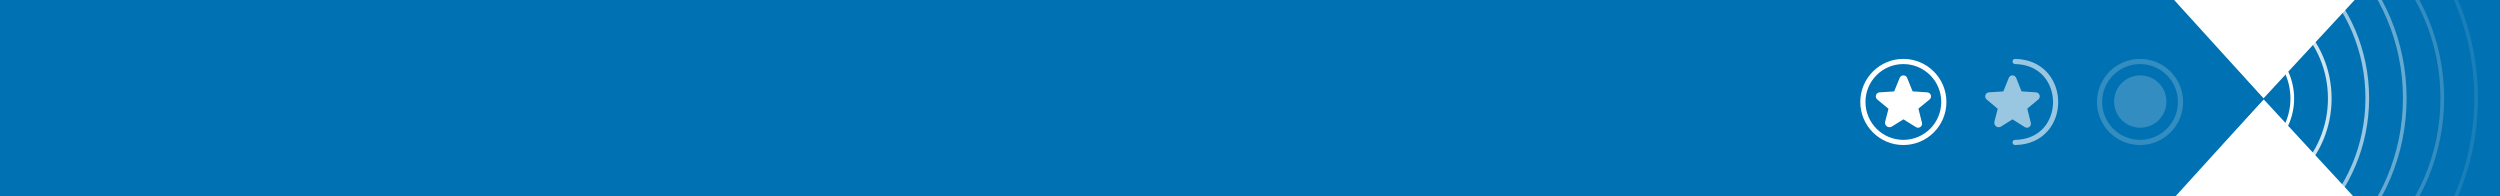 <svg width="3400" height="267" viewBox="0 0 3400 267" fill="none" xmlns="http://www.w3.org/2000/svg">
<rect x="0" y="0" width="3400" height="267" fill="#333333" stroke="none"/>
<g clip-path="url(#clip0_477_80)">
<rect width="3400" height="267" fill="#0071B2"/>
<path d="M3078.53 135L3206 273H2951L3078.53 135Z" fill="white"/>
<path d="M3078.15 134L2951 -4L3206 -4L3078.15 134Z" fill="white"/>
<path d="M3219.5 133.5C3219.5 262.74 3114.95 367.5 2986 367.5C2857.05 367.5 2752.5 262.74 2752.5 133.5C2752.5 4.26 2857.05 -100.5 2986 -100.5C3114.95 -100.5 3219.5 4.26 3219.5 133.5Z" stroke="white" stroke-opacity="0.6" stroke-width="5"/>
<path d="M3270.5 133.5C3270.5 287.039 3146.25 411.5 2993 411.5C2839.75 411.5 2715.5 287.039 2715.5 133.5C2715.5 -20.039 2839.75 -144.5 2993 -144.5C3146.25 -144.5 3270.5 -20.039 3270.5 133.5Z" stroke="white" stroke-opacity="0.4" stroke-width="5"/>
<path d="M3321.5 133.5C3321.5 287.039 3197.25 411.5 3044 411.5C2890.75 411.5 2766.5 287.039 2766.5 133.5C2766.5 -20.039 2890.75 -144.5 3044 -144.5C3197.25 -144.5 3321.5 -20.039 3321.5 133.5Z" stroke="white" stroke-opacity="0.2" stroke-width="5"/>
<circle cx="3029.5" cy="133.5" r="338" stroke="white" stroke-opacity="0.1" stroke-width="5"/>
<path d="M3168.5 134C3168.5 212.709 3104.92 276.5 3026.5 276.5C2948.08 276.5 2884.5 212.709 2884.5 134C2884.5 55.291 2948.08 -8.5 3026.5 -8.5C3104.92 -8.5 3168.5 55.291 3168.5 134Z" stroke="white" stroke-opacity="0.8" stroke-width="5"/>
<circle cx="3032" cy="134" r="85.5" stroke="white" stroke-width="5"/>
<path d="M2953.2 -4L3079 134.5L2953.2 273H2571V-3.311L2953.2 -4Z" fill="#0071B2"/>
<path d="M2625.95 129.34C2625.61 128.302 2624.96 127.388 2624.09 126.718C2623.22 126.047 2622.16 125.652 2621.05 125.584L2601.13 124.233L2593.75 105.944C2593.35 104.937 2592.65 104.072 2591.74 103.461C2590.83 102.85 2589.76 102.521 2588.66 102.516C2587.56 102.521 2586.48 102.85 2585.57 103.461C2584.66 104.072 2583.96 104.937 2583.56 105.944L2576.05 124.332L2556.26 125.584C2555.16 125.657 2554.1 126.054 2553.23 126.723C2552.36 127.393 2551.71 128.305 2551.37 129.34C2551.02 130.392 2551 131.522 2551.31 132.585C2551.62 133.649 2552.25 134.596 2553.11 135.305L2568.34 147.959L2563.81 165.457C2563.5 166.641 2563.55 167.89 2563.97 169.042C2564.39 170.194 2565.15 171.195 2566.16 171.916C2567.13 172.604 2568.29 172.991 2569.5 173.026C2570.7 173.061 2571.88 172.744 2572.9 172.114L2588.62 162.327H2588.69L2605.62 172.839C2606.49 173.394 2607.51 173.691 2608.54 173.696C2609.39 173.689 2610.22 173.492 2610.98 173.12C2611.73 172.747 2612.39 172.209 2612.9 171.547C2613.42 170.886 2613.77 170.117 2613.93 169.301C2614.09 168.485 2614.06 167.644 2613.84 166.841L2609.05 147.695L2624.2 135.305C2625.07 134.596 2625.69 133.649 2626 132.585C2626.32 131.522 2626.3 130.392 2625.95 129.34Z" fill="white"/>
<path fill-rule="evenodd" clip-rule="evenodd" d="M2588.57 190.211C2617.03 190.211 2640.1 167.137 2640.1 138.674C2640.1 110.21 2617.03 87.136 2588.57 87.136C2560.1 87.136 2537.03 110.21 2537.03 138.674C2537.03 167.137 2560.1 190.211 2588.57 190.211ZM2588.57 197.239C2620.91 197.239 2647.13 171.019 2647.13 138.674C2647.13 106.329 2620.91 80.108 2588.57 80.108C2556.22 80.108 2530 106.329 2530 138.674C2530 171.019 2556.22 197.239 2588.57 197.239Z" fill="white"/>
<path d="M2773.81 129.34C2773.48 128.302 2772.84 127.388 2771.98 126.718C2771.11 126.047 2770.07 125.652 2768.97 125.584L2749.3 124.233L2742.01 105.944C2741.61 104.937 2740.92 104.072 2740.02 103.461C2739.12 102.85 2738.06 102.521 2736.97 102.516C2735.88 102.521 2734.82 102.85 2733.92 103.461C2733.03 104.072 2732.33 104.937 2731.94 105.944L2724.51 124.332L2704.97 125.584C2703.88 125.657 2702.83 126.054 2701.97 126.723C2701.11 127.393 2700.47 128.305 2700.13 129.34C2699.79 130.392 2699.77 131.522 2700.07 132.585C2700.38 133.649 2701 134.596 2701.85 135.305L2716.89 147.959L2712.42 165.457C2712.11 166.641 2712.17 167.89 2712.58 169.042C2713 170.194 2713.75 171.195 2714.74 171.916C2715.71 172.604 2716.85 172.991 2718.04 173.026C2719.23 173.061 2720.4 172.744 2721.4 172.114L2736.94 162.327H2737L2753.74 172.839C2754.59 173.394 2755.59 173.691 2756.62 173.696C2757.45 173.689 2758.28 173.492 2759.02 173.12C2759.77 172.747 2760.42 172.209 2760.93 171.547C2761.43 170.886 2761.78 170.117 2761.94 169.301C2762.1 168.485 2762.07 167.644 2761.85 166.841L2757.11 147.695L2772.09 135.305C2772.94 134.596 2773.56 133.649 2773.87 132.585C2774.18 131.522 2774.16 130.392 2773.81 129.34Z" fill="white" fill-opacity="0.6"/>
<path fill-rule="evenodd" clip-rule="evenodd" d="M2737.01 83.566C2737.04 81.626 2738.64 80.078 2740.58 80.109C2759.81 80.416 2774.52 87.759 2784.4 98.813C2794.24 109.81 2799.12 124.285 2799.16 138.664C2799.2 153.044 2794.39 167.527 2784.57 178.532C2774.7 189.594 2759.95 196.931 2740.58 197.239C2738.64 197.27 2737.04 195.722 2737.01 193.781C2736.98 191.841 2738.53 190.243 2740.47 190.212C2757.99 189.934 2770.84 183.362 2779.33 173.853C2787.86 164.286 2792.17 151.537 2792.13 138.683C2792.1 125.83 2787.72 113.072 2779.16 103.497C2770.65 93.98 2757.84 87.414 2740.47 87.136C2738.53 87.105 2736.98 85.506 2737.01 83.566Z" fill="white" fill-opacity="0.6"/>
<path d="M2946.35 138.106C2946.35 157.762 2930.41 173.696 2910.76 173.696C2891.1 173.696 2875.17 157.762 2875.17 138.106C2875.17 118.45 2891.1 102.516 2910.76 102.516C2930.41 102.516 2946.35 118.45 2946.35 138.106Z" fill="white" fill-opacity="0.2"/>
<path fill-rule="evenodd" clip-rule="evenodd" d="M2910.45 190.211C2938.92 190.211 2961.99 167.137 2961.99 138.674C2961.99 110.21 2938.92 87.136 2910.45 87.136C2881.99 87.136 2858.91 110.21 2858.91 138.674C2858.91 167.137 2881.99 190.211 2910.45 190.211ZM2910.45 197.239C2942.8 197.239 2969.02 171.019 2969.02 138.674C2969.02 106.329 2942.8 80.108 2910.45 80.108C2878.11 80.108 2851.89 106.329 2851.89 138.674C2851.89 171.019 2878.11 197.239 2910.45 197.239Z" fill="white" fill-opacity="0.2"/>
</g>
<defs>
<clipPath id="clip0_477_80">
<rect width="3400" height="267" fill="white"/>
</clipPath>
</defs>
</svg>
